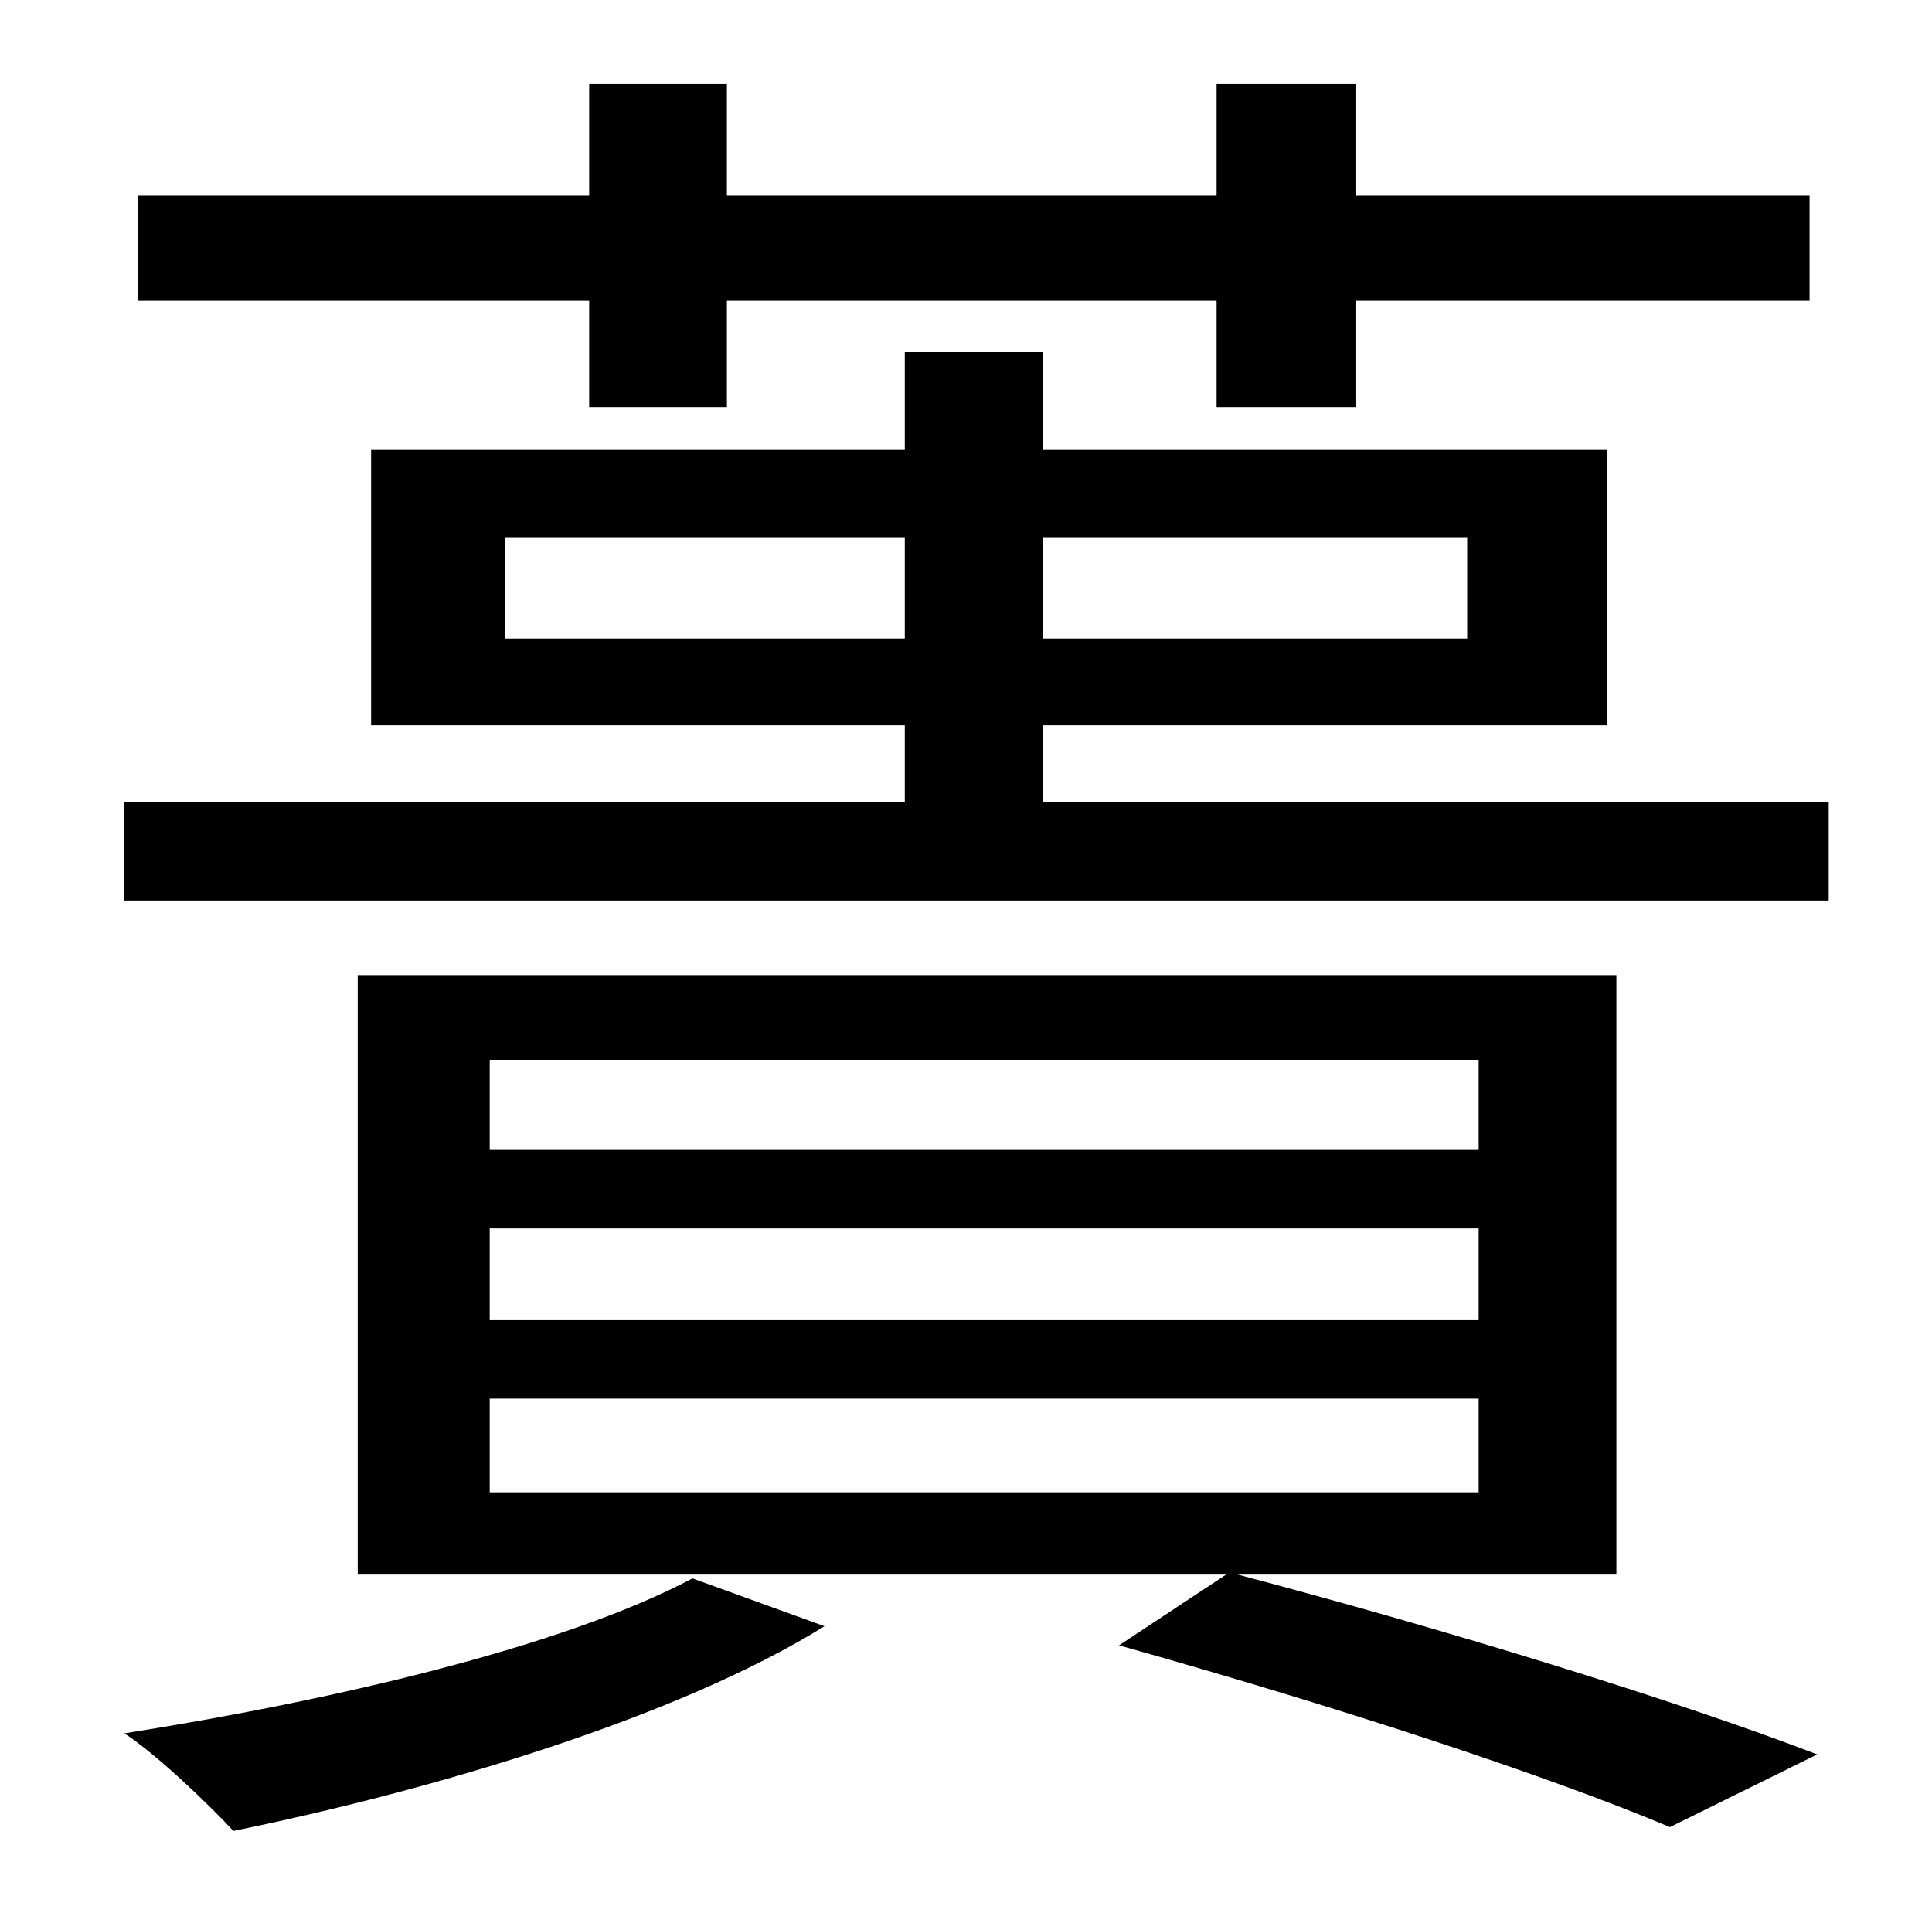 <?xml version="1.0" standalone="no"?>
<!DOCTYPE svg PUBLIC "-//W3C//DTD SVG 1.1//EN" "http://www.w3.org/Graphics/SVG/1.1/DTD/svg11.dtd" >
<svg xmlns="http://www.w3.org/2000/svg" xmlns:xlink="http://www.w3.org/1999/xlink" version="1.1" viewBox="-10 0 1010 1000">
   <path fill="currentColor"
d="M298 213v-56h-236v-55h236v-58h72v58h256v-58h73v58h237v55h-237v56h-73v-56h-256v56h-72zM352 825l69 25c-77 48 -206 86 -309 107c-12 -13 -40 -40 -57 -51c108 -17 229 -45 297 -81zM246 731v49h517v-49h-517zM246 642v48h517v-48h-517zM246 554v47h517v-47h-517z
M835 823h-198c110 29 230 66 303 94l-77 38c-64 -27 -174 -63 -288 -95l56 -37h-454v-313h658v313zM254 334h209v-53h-209v53zM757 281h-222v53h222v-53zM535 419h411v52h-891v-52h408v-40h-279v-144h279v-51h72v51h295v144h-295v40z" />
</svg>
